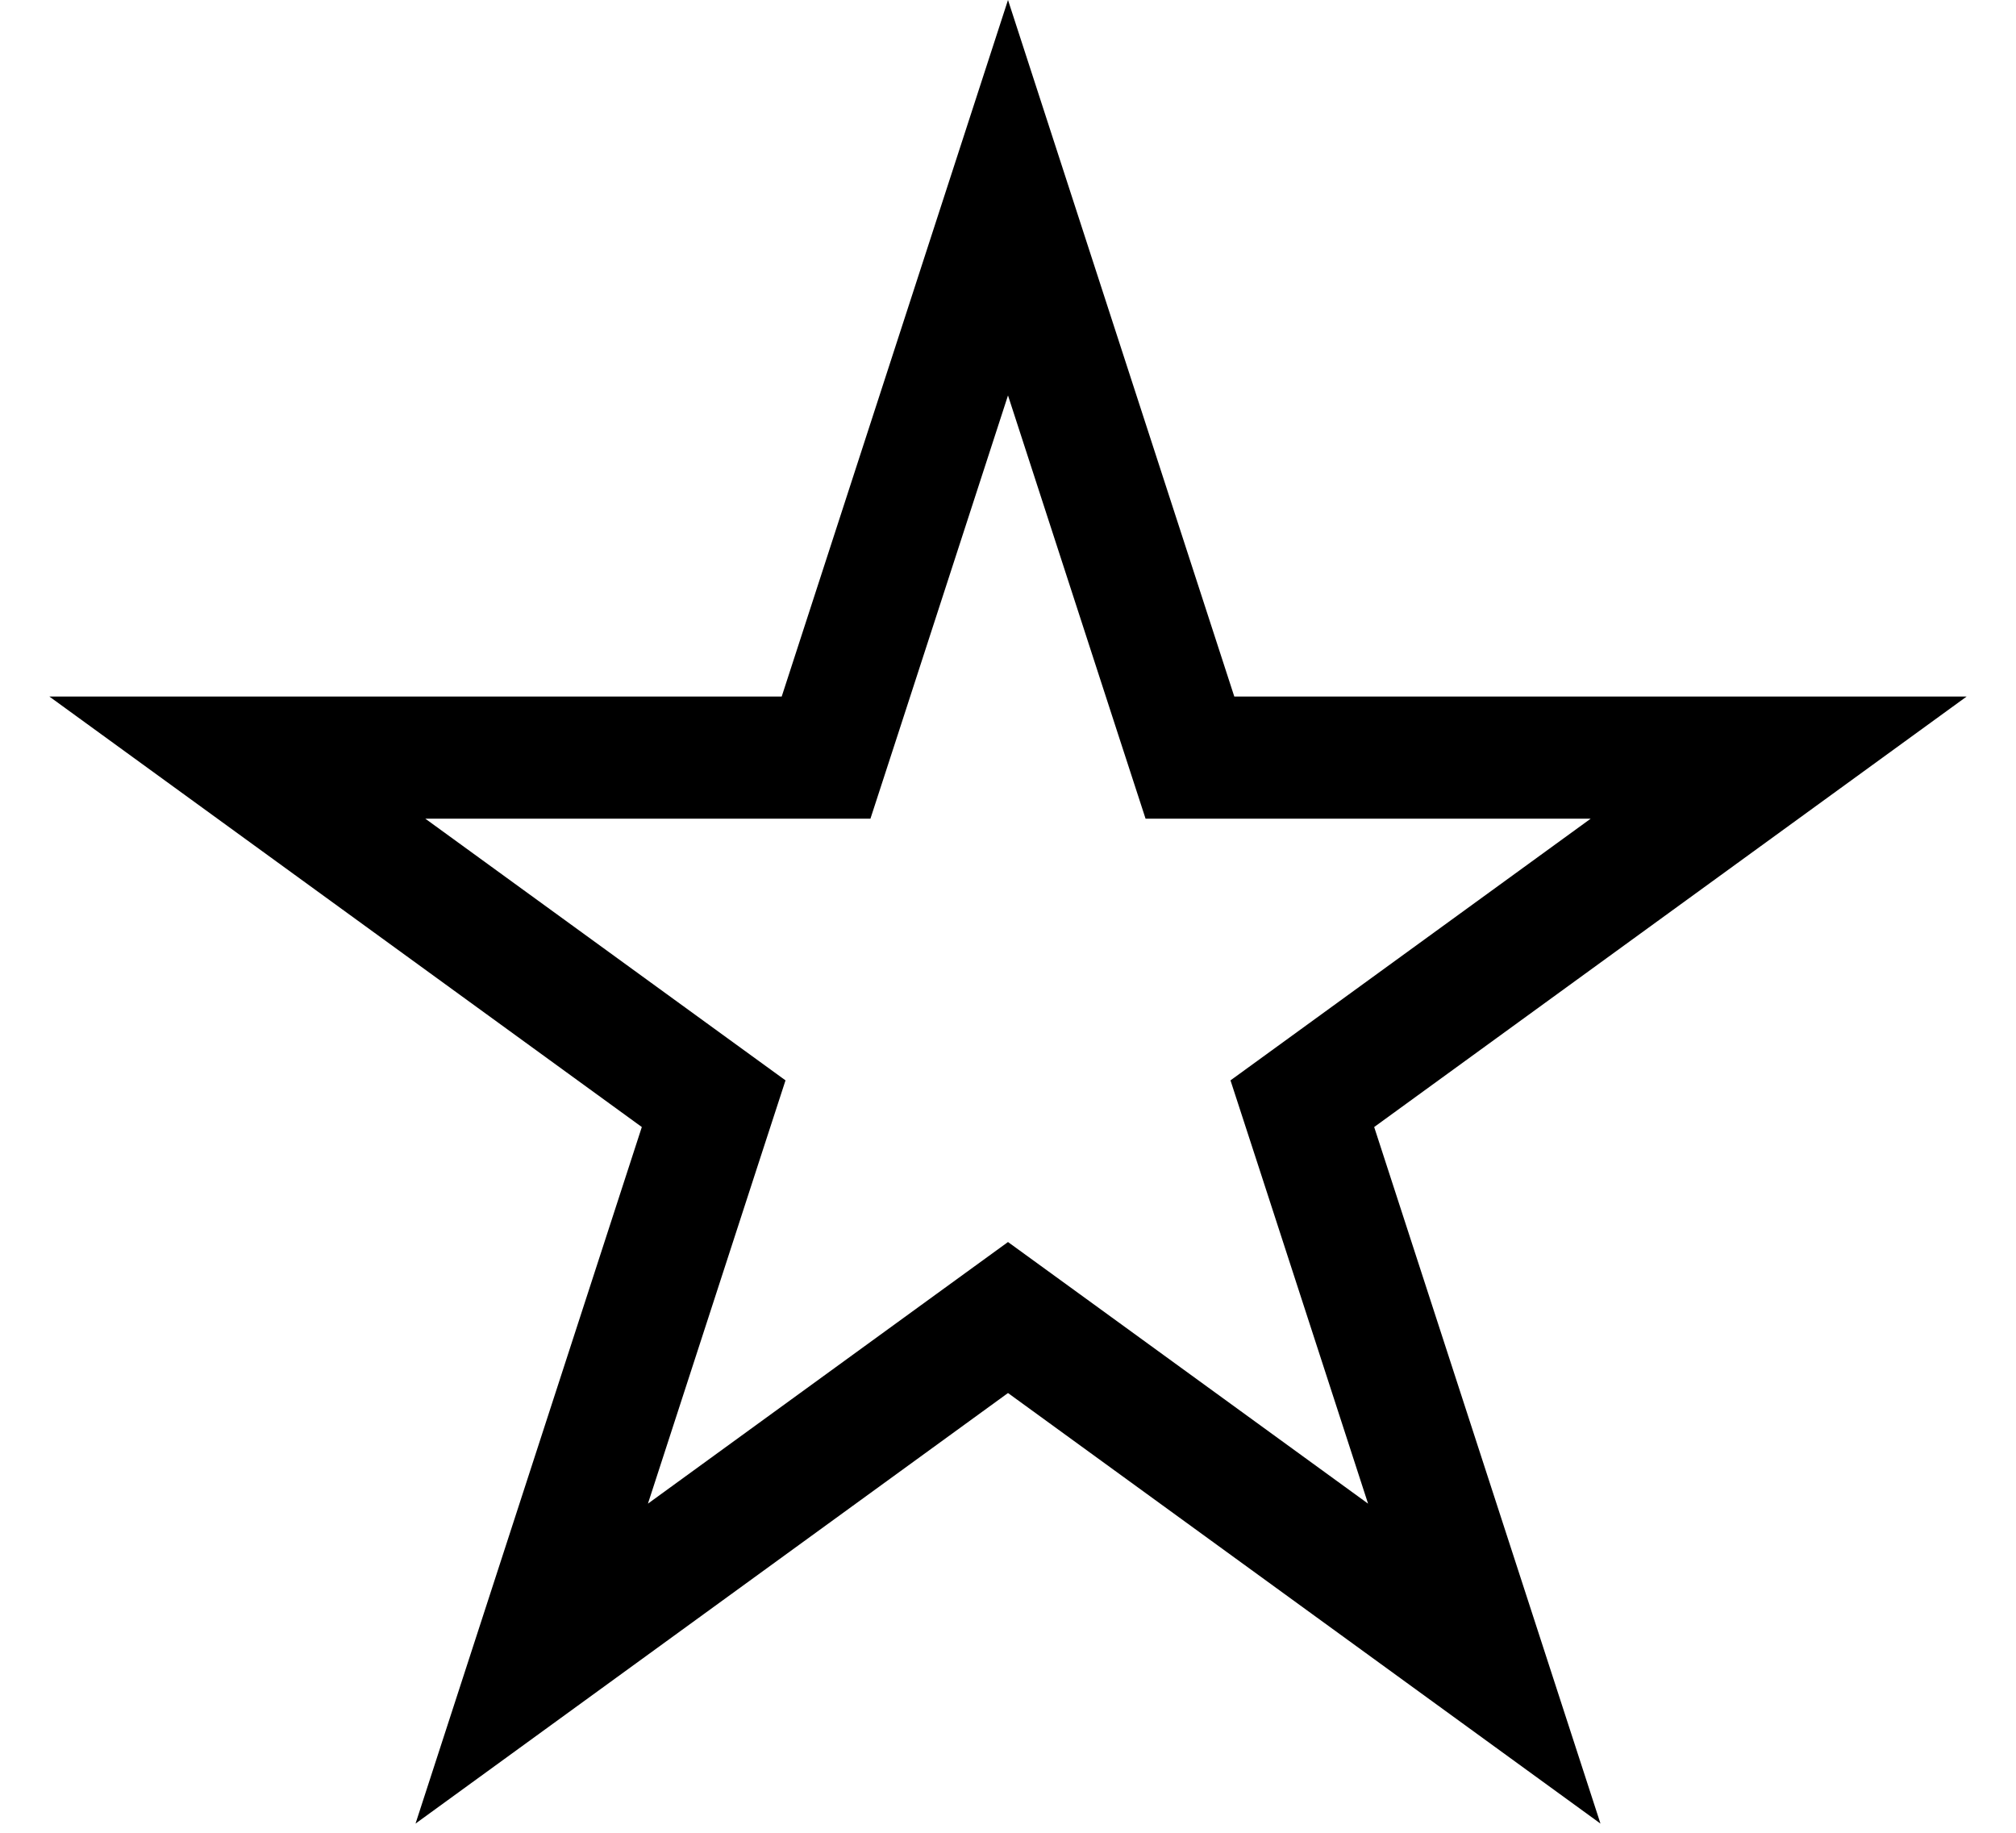 <svg width="33" height="30" viewBox="0 0 33 30" fill="none" xmlns="http://www.w3.org/2000/svg">
<path d="M16.5 3.236L19.253 11.71L19.478 12.401H20.204H29.115L21.906 17.639L21.318 18.066L21.543 18.757L24.296 27.231L17.088 21.993L16.5 21.566L15.912 21.993L8.704 27.231L11.457 18.757L11.682 18.066L11.094 17.639L3.885 12.401H12.796H13.522L13.747 11.71L16.5 3.236Z" stroke="black" stroke-width="2"/>
</svg>
